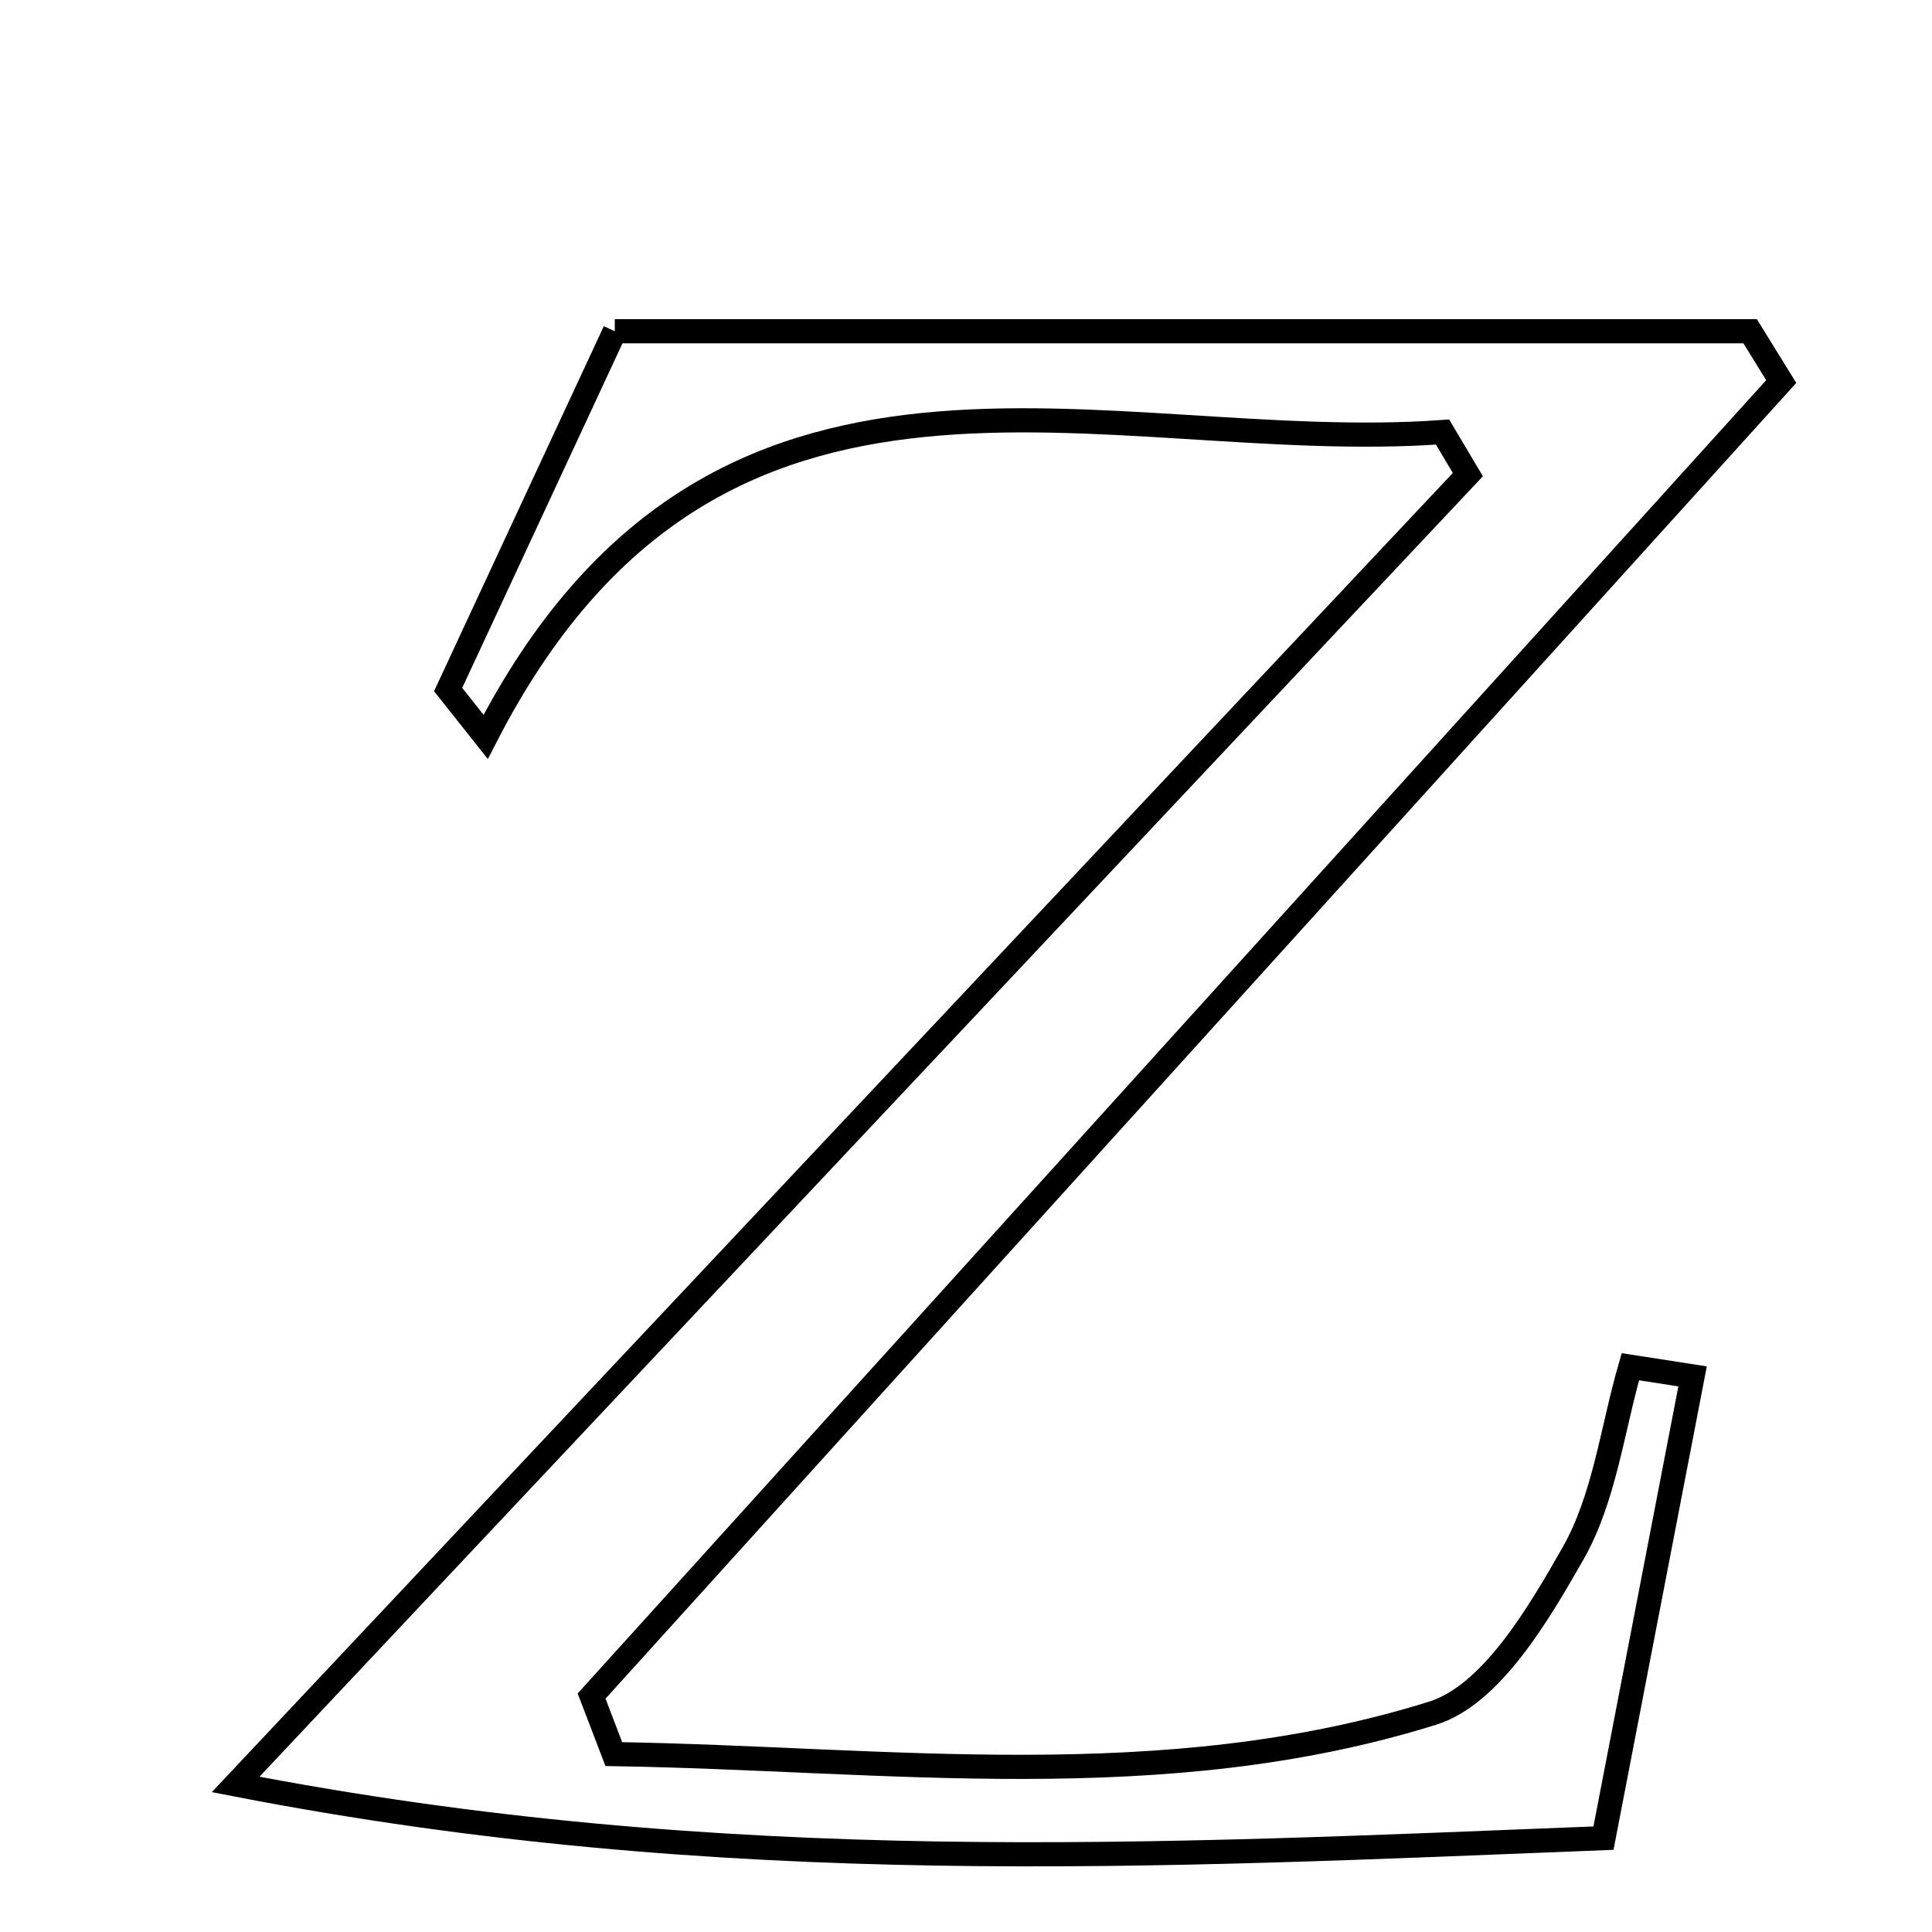 <svg xmlns="http://www.w3.org/2000/svg" viewBox="0.0 0.0 24.0 24.0" height="200px" width="200px"><path fill="none" stroke="black" stroke-width=".3" stroke-opacity="1.0"  filling="0" d="M7.637 4.115 C12.69 4.115 17.216 4.115 21.741 4.115 C21.87 4.324 21.998 4.532 22.127 4.74 C17.201 10.183 12.275 15.626 7.349 21.069 C7.441 21.309 7.533 21.55 7.625 21.79 C11.02 21.844 14.44 22.328 17.793 21.283 C18.521 21.057 19.105 20.063 19.54 19.299 C19.931 18.613 20.027 17.759 20.253 16.978 C20.511 17.018 20.769 17.058 21.026 17.098 C20.679 18.899 20.331 20.7 19.919 22.834 C14.379 23.051 9.013 23.349 2.927 22.167 C8.353 16.398 13.294 11.147 18.234 5.896 C18.129 5.72 18.024 5.543 17.92 5.367 C13.715 5.671 8.903 3.564 6.033 9.154 C5.877 8.958 5.722 8.762 5.567 8.566 C6.318 6.952 7.068 5.338 7.637 4.115"></path></svg>